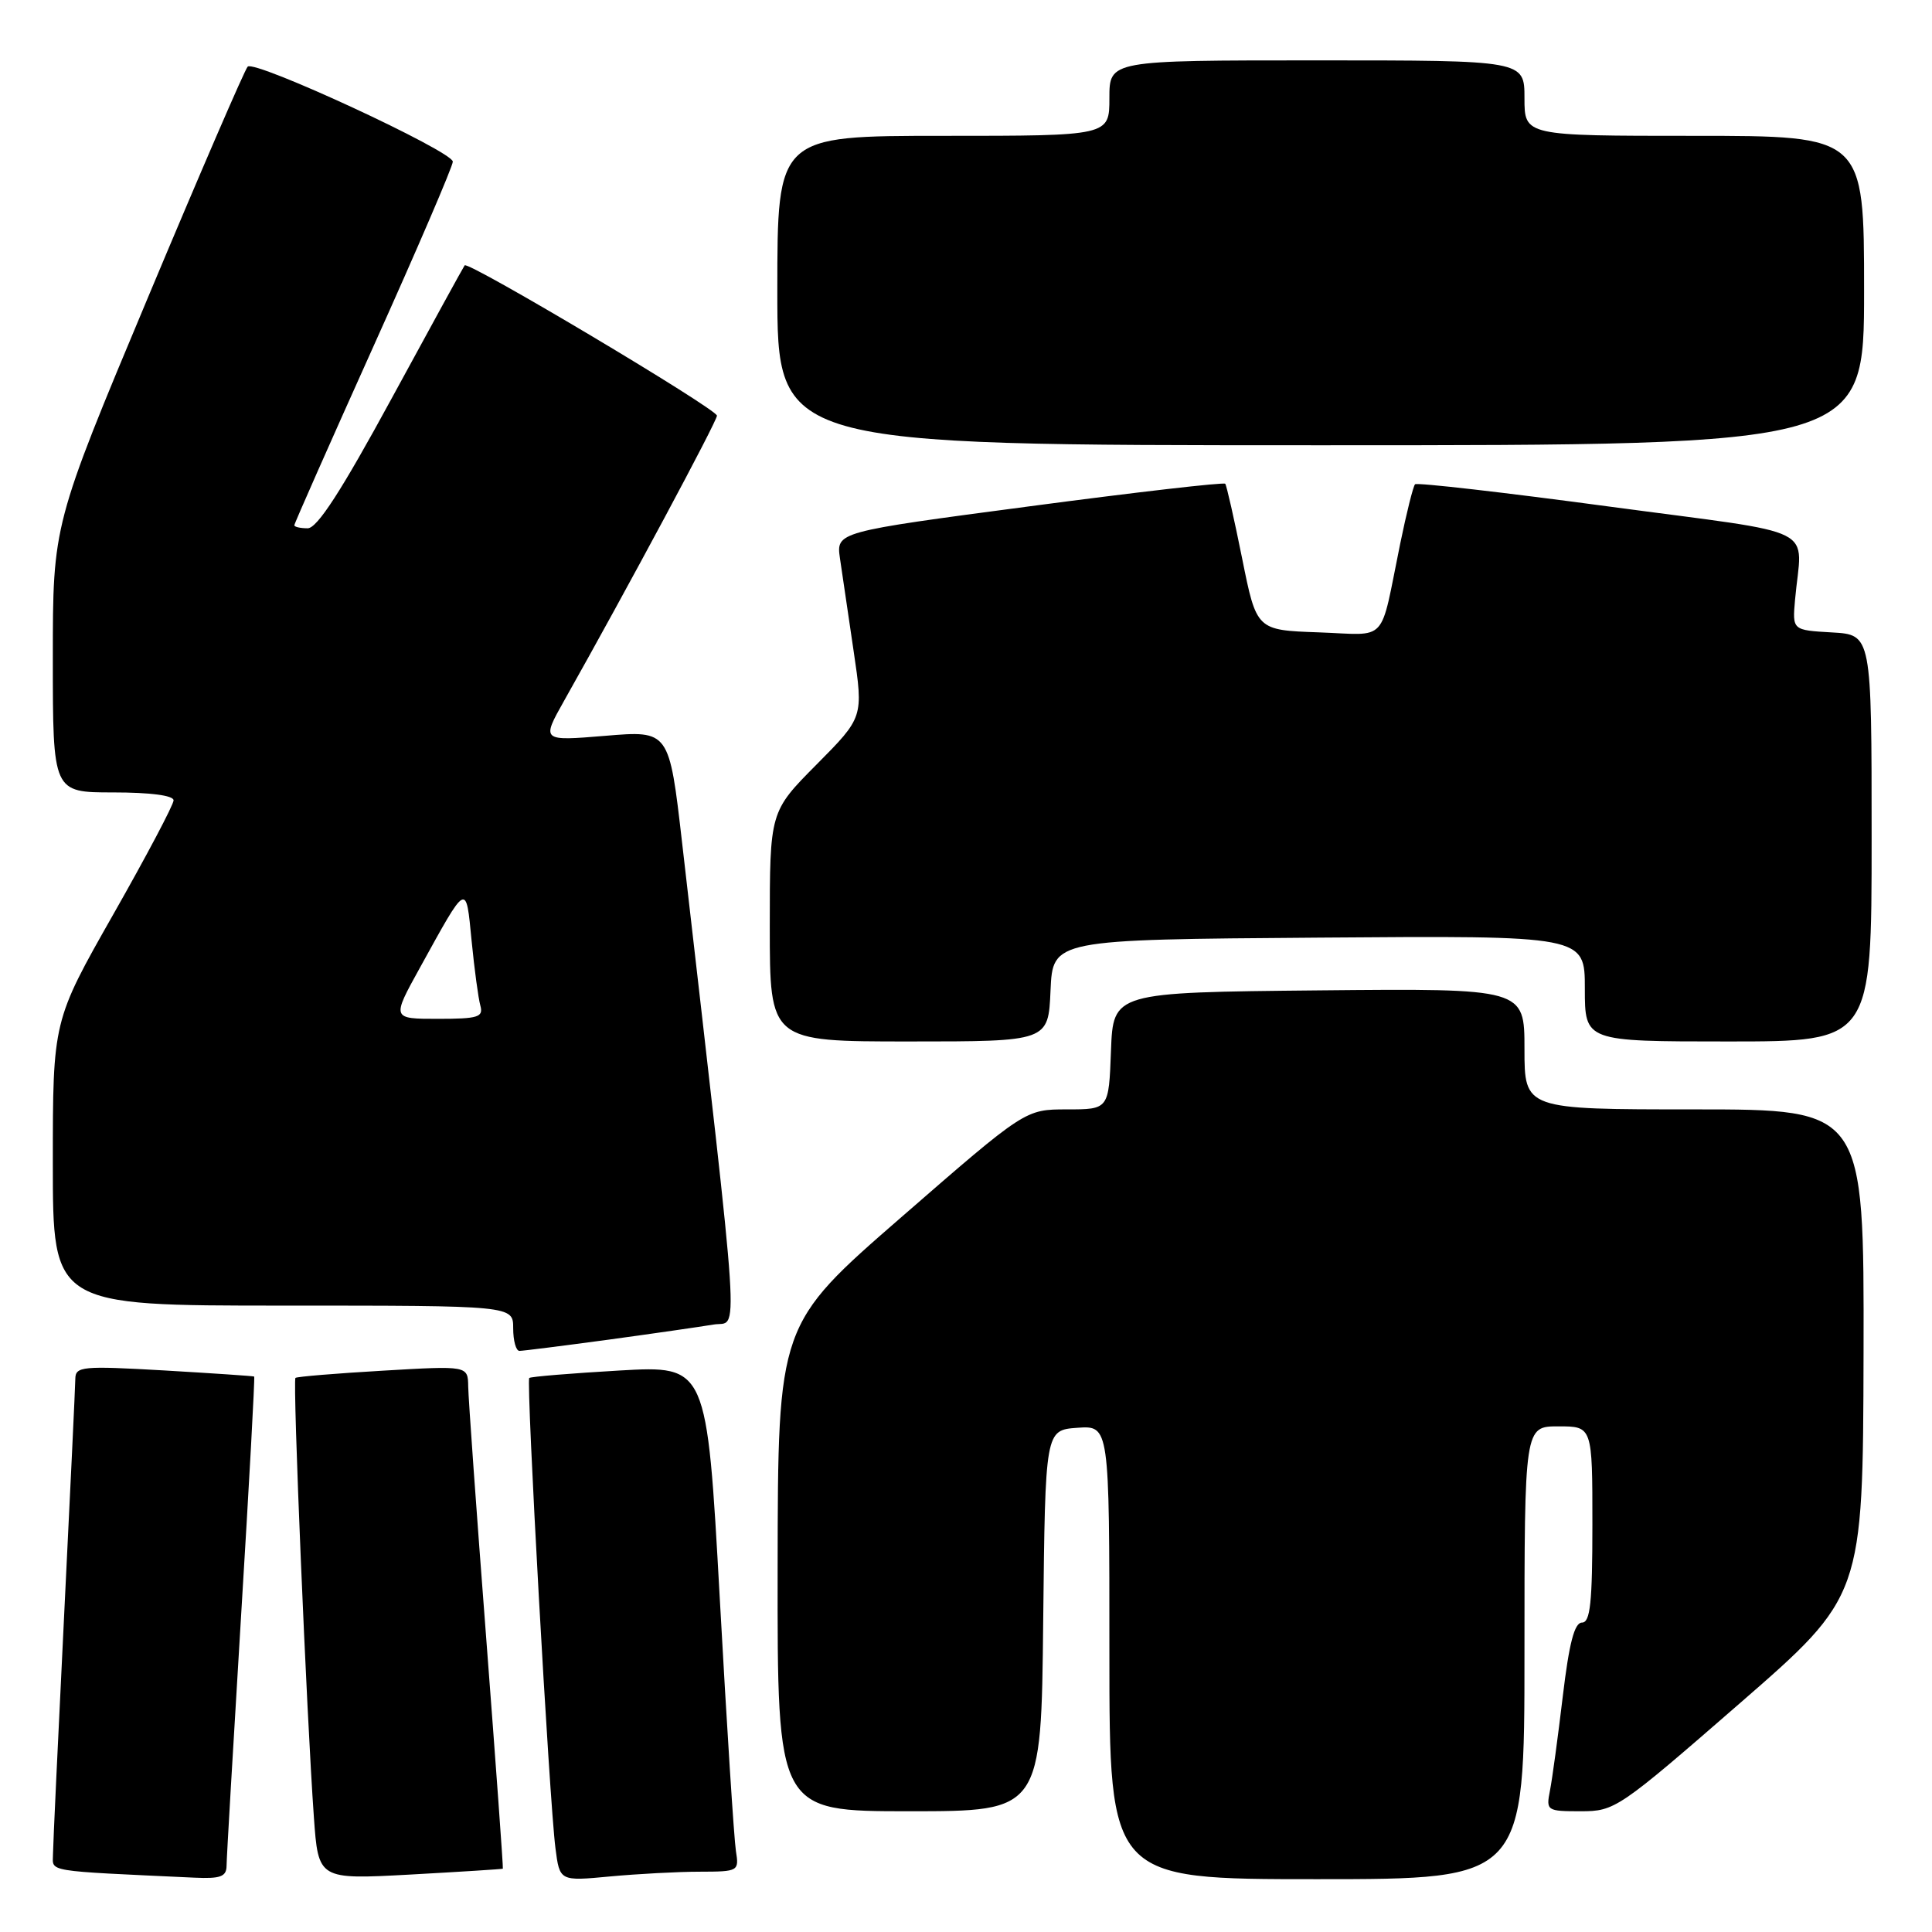 <?xml version="1.0" encoding="UTF-8" standalone="no"?>
<!DOCTYPE svg PUBLIC "-//W3C//DTD SVG 1.1//EN" "http://www.w3.org/Graphics/SVG/1.1/DTD/svg11.dtd" >
<svg xmlns="http://www.w3.org/2000/svg" xmlns:xlink="http://www.w3.org/1999/xlink" version="1.1" viewBox="0 0 256 256">
 <g >
 <path fill="currentColor"
d=" M 30.02 247.25 C 30.02 246.29 30.90 231.33 31.95 214.02 C 33.01 196.70 33.79 182.48 33.68 182.40 C 33.58 182.33 28.21 181.97 21.75 181.59 C 10.88 180.97 10.00 181.05 9.98 182.71 C 9.97 183.69 9.30 197.78 8.50 214.00 C 7.70 230.22 7.03 244.49 7.02 245.71 C 7.00 248.07 5.73 247.87 25.75 248.80 C 29.20 248.96 30.00 248.67 30.02 247.25 Z  M 66.63 247.61 C 66.70 247.55 65.70 233.78 64.42 217.00 C 63.13 200.22 62.06 185.25 62.04 183.73 C 62.00 180.96 62.00 180.96 50.75 181.62 C 44.56 181.98 39.34 182.41 39.15 182.58 C 38.76 182.90 40.63 227.34 41.59 240.77 C 42.18 249.05 42.18 249.05 54.34 248.39 C 61.03 248.02 66.56 247.67 66.63 247.61 Z  M 92.72 248.01 C 97.86 248.00 97.94 247.95 97.51 245.25 C 97.27 243.74 96.30 228.65 95.37 211.72 C 93.66 180.94 93.66 180.94 82.08 181.60 C 75.71 181.97 70.33 182.41 70.13 182.59 C 69.69 182.96 72.79 238.62 73.60 244.89 C 74.16 249.27 74.16 249.27 80.83 248.64 C 84.50 248.30 89.85 248.01 92.72 248.01 Z  M 202.00 219.00 C 202.00 189.00 202.00 189.00 206.50 189.00 C 211.00 189.00 211.00 189.00 211.00 202.00 C 211.00 212.37 210.72 215.00 209.62 215.00 C 208.63 215.00 207.92 217.70 207.08 224.75 C 206.44 230.11 205.68 235.74 205.38 237.25 C 204.85 239.93 204.96 240.00 209.47 240.00 C 213.98 240.00 214.47 239.67 230.47 225.75 C 246.85 211.50 246.85 211.50 246.93 179.25 C 247.00 147.00 247.00 147.00 224.50 147.00 C 202.00 147.00 202.00 147.00 202.00 138.98 C 202.00 130.97 202.00 130.97 174.75 131.23 C 147.50 131.50 147.50 131.50 147.21 139.25 C 146.92 147.00 146.92 147.00 141.38 147.00 C 135.85 147.00 135.85 147.00 119.47 161.25 C 103.08 175.50 103.08 175.50 103.04 207.75 C 103.00 240.00 103.00 240.00 120.48 240.00 C 137.97 240.00 137.97 240.00 138.23 214.75 C 138.50 189.50 138.50 189.50 142.75 189.19 C 147.00 188.89 147.00 188.89 147.00 218.94 C 147.00 249.00 147.00 249.00 174.50 249.00 C 202.00 249.00 202.00 249.00 202.00 219.00 Z  M 80.58 177.52 C 86.58 176.70 92.87 175.79 94.55 175.51 C 97.92 174.93 98.28 180.47 90.38 111.65 C 88.67 96.79 88.67 96.79 80.20 97.50 C 71.74 98.20 71.74 98.20 74.75 92.85 C 83.09 78.05 95.00 55.83 95.00 55.08 C 95.00 54.20 62.05 34.57 61.57 35.16 C 61.42 35.35 57.08 43.26 51.92 52.75 C 45.23 65.06 42.03 70.00 40.77 70.00 C 39.80 70.00 39.00 69.82 39.00 69.60 C 39.00 69.37 43.73 58.69 49.50 45.86 C 55.28 33.02 60.00 22.03 60.00 21.42 C 60.00 20.06 33.76 7.90 32.82 8.83 C 32.44 9.20 26.48 23.00 19.57 39.50 C 7.00 69.50 7.00 69.50 7.00 87.25 C 7.00 105.00 7.00 105.00 15.00 105.00 C 19.91 105.00 23.00 105.40 23.00 106.05 C 23.00 106.63 19.40 113.44 15.00 121.18 C 7.00 135.27 7.00 135.27 7.00 154.14 C 7.00 173.00 7.00 173.00 37.50 173.00 C 68.00 173.00 68.00 173.00 68.00 176.00 C 68.00 177.65 68.37 179.00 68.83 179.00 C 69.28 179.00 74.57 178.33 80.58 177.52 Z  M 139.20 131.25 C 139.50 124.50 139.50 124.50 174.75 124.24 C 210.00 123.97 210.00 123.97 210.00 130.99 C 210.00 138.00 210.00 138.00 229.00 138.00 C 248.00 138.00 248.00 138.00 248.00 111.05 C 248.00 84.10 248.00 84.10 242.75 83.80 C 237.50 83.50 237.50 83.50 237.85 79.50 C 238.74 69.44 241.75 70.95 213.22 67.12 C 199.32 65.25 187.75 63.92 187.50 64.17 C 187.26 64.41 186.37 67.96 185.53 72.06 C 182.77 85.54 184.08 84.12 174.72 83.79 C 166.50 83.50 166.50 83.50 164.59 74.00 C 163.54 68.78 162.53 64.32 162.35 64.10 C 162.18 63.88 150.51 65.22 136.42 67.09 C 110.80 70.48 110.80 70.48 111.30 73.99 C 111.58 75.92 112.39 81.45 113.11 86.27 C 114.41 95.04 114.41 95.04 108.20 101.30 C 102.00 107.55 102.00 107.55 102.00 122.78 C 102.00 138.00 102.00 138.00 120.45 138.00 C 138.91 138.00 138.91 138.00 139.20 131.25 Z  M 247.00 38.50 C 247.00 18.00 247.00 18.00 224.50 18.00 C 202.00 18.00 202.00 18.00 202.00 13.00 C 202.00 8.00 202.00 8.00 174.50 8.00 C 147.00 8.00 147.00 8.00 147.00 13.00 C 147.00 18.00 147.00 18.00 125.00 18.00 C 103.00 18.00 103.00 18.00 103.00 38.50 C 103.00 59.00 103.00 59.00 175.00 59.00 C 247.00 59.00 247.00 59.00 247.00 38.50 Z  M 55.63 128.25 C 61.96 116.78 61.73 116.90 62.49 124.66 C 62.86 128.42 63.38 132.29 63.65 133.25 C 64.07 134.78 63.36 135.00 58.02 135.00 C 51.90 135.00 51.90 135.00 55.63 128.25 Z "/>
</g>
</svg>